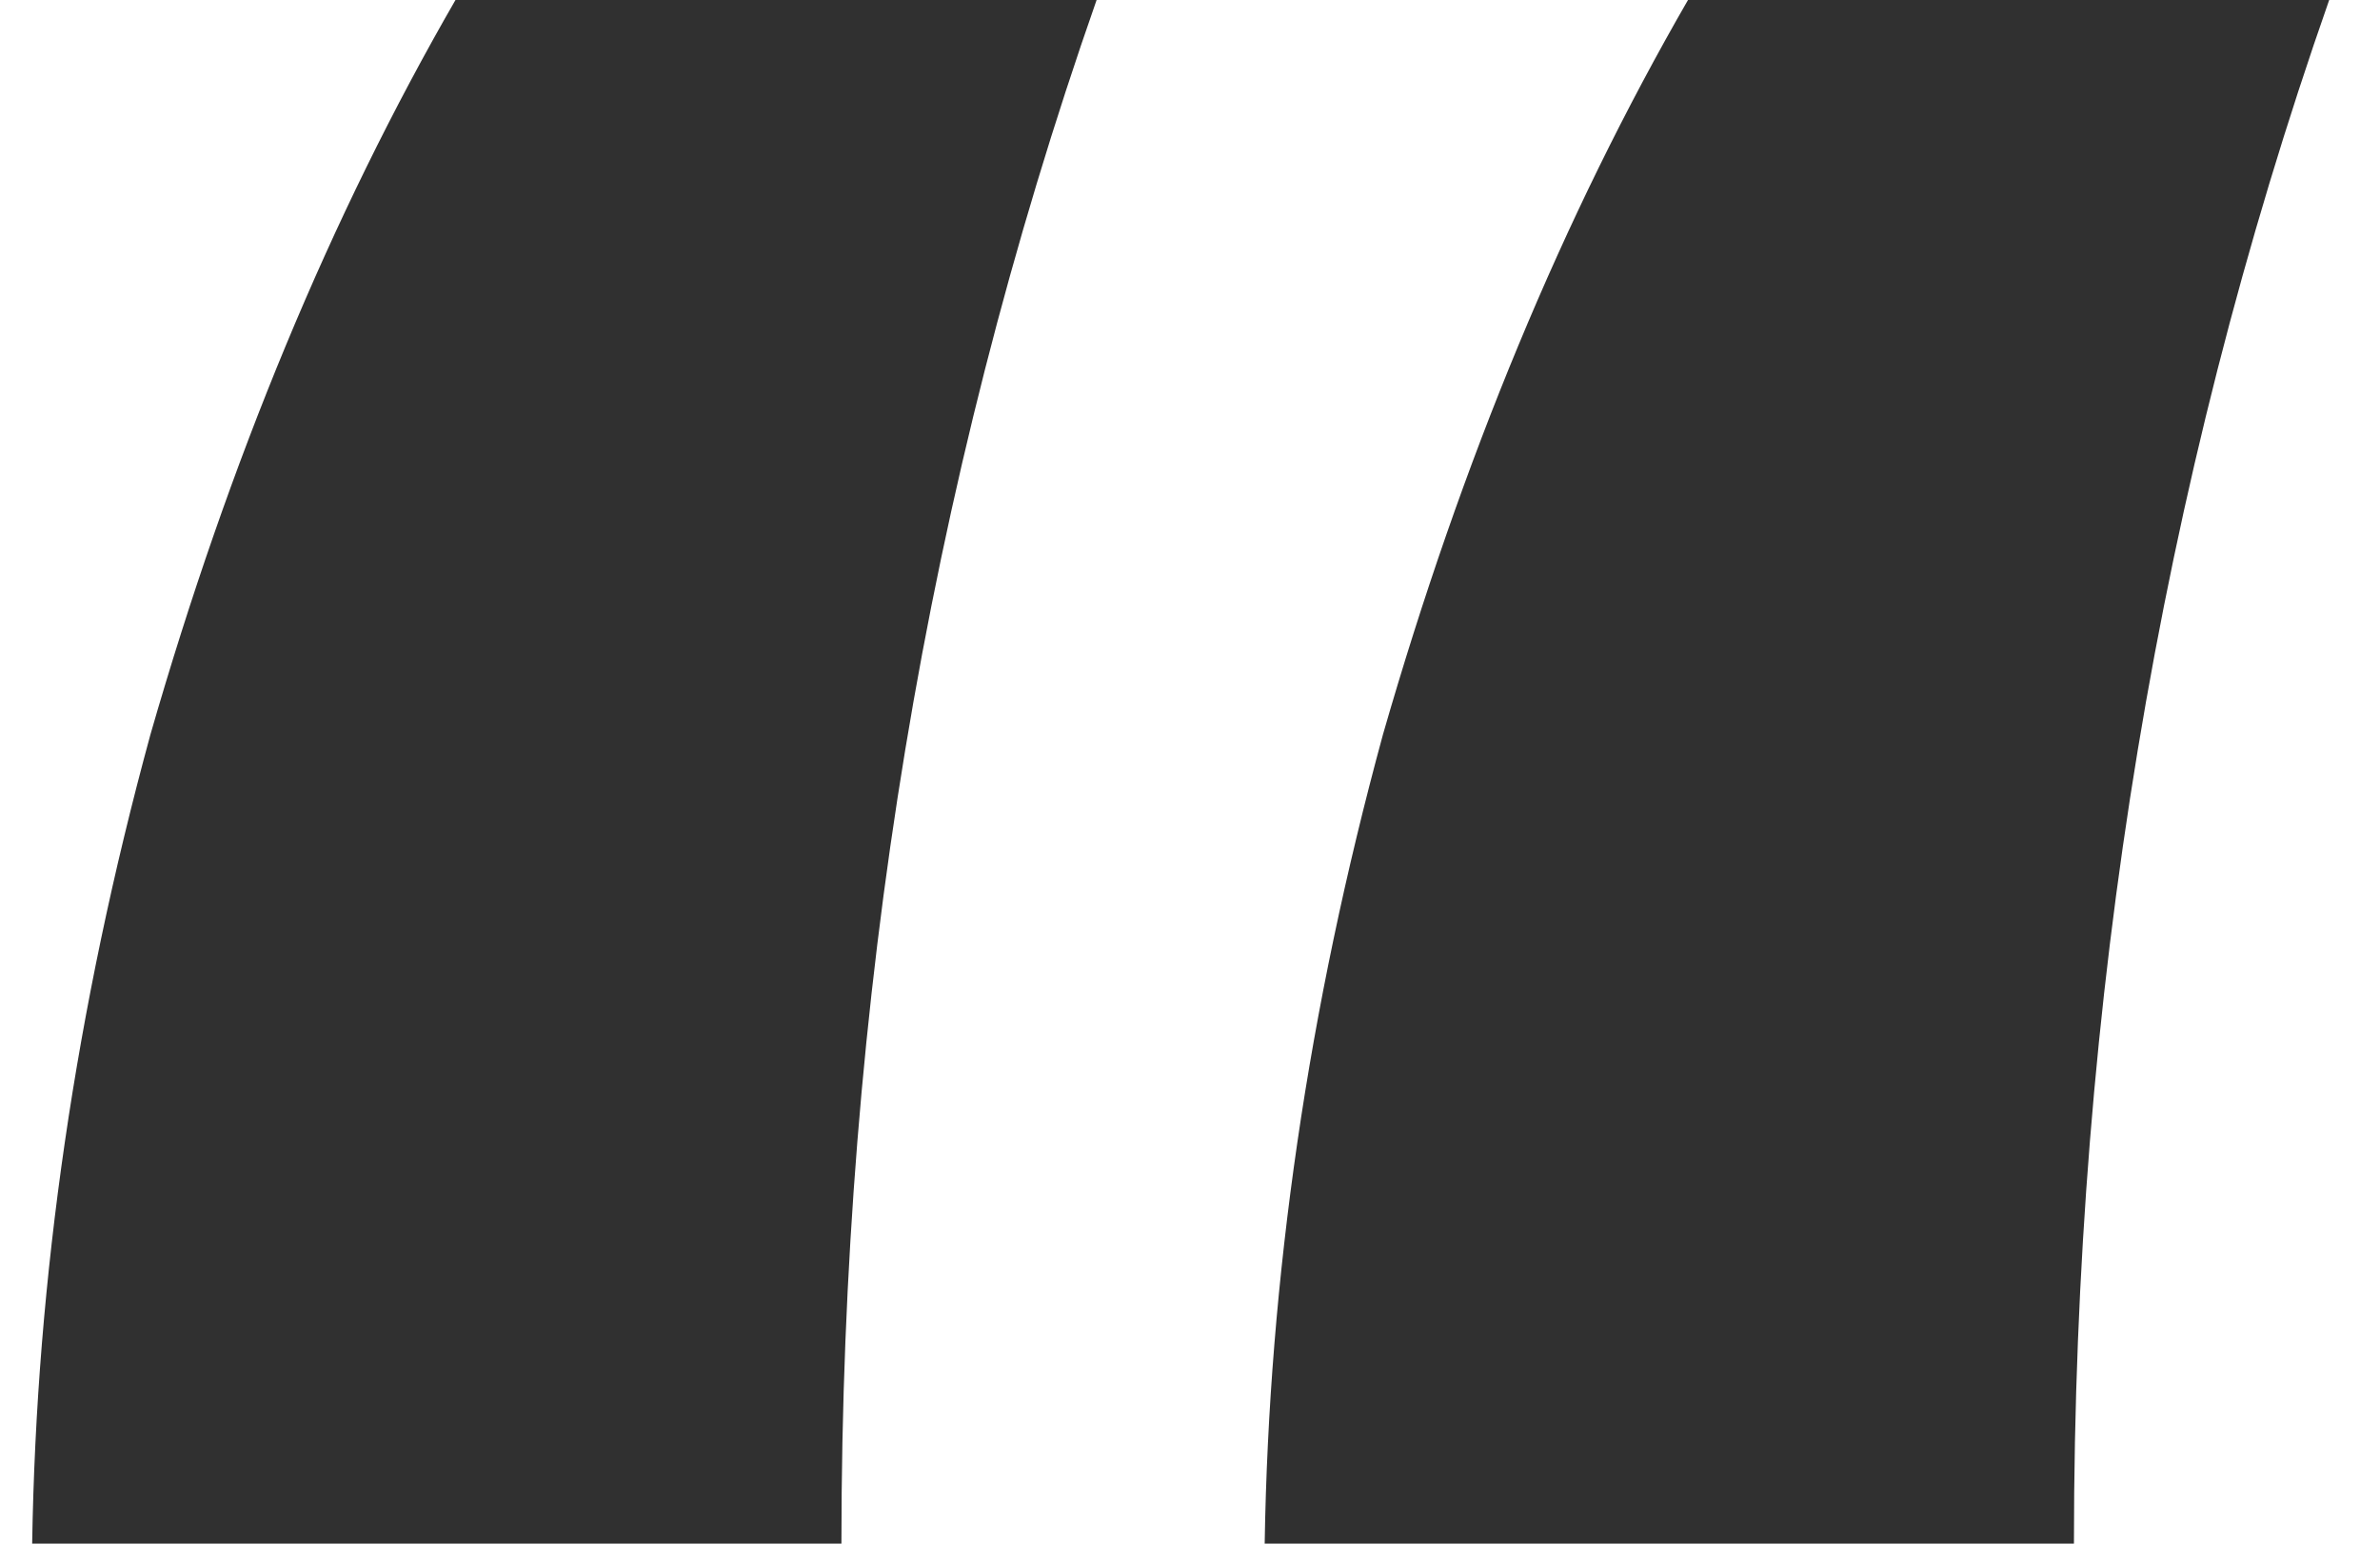 <svg width="37" height="24" viewBox="0 0 37 24" fill="none" xmlns="http://www.w3.org/2000/svg">
<path d="M0.5 24C0.565 19.871 1.177 15.677 2.339 11.419C3.565 7.161 5.145 3.355 7.081 0H17.048C14.403 7.548 13.081 15.548 13.081 24H0.5ZM19.661 24C19.726 19.871 20.339 15.677 21.5 11.419C22.726 7.161 24.306 3.355 26.242 0H36.21C33.565 7.548 32.242 15.548 32.242 24H19.661Z" fill="#303030"/>
</svg>
